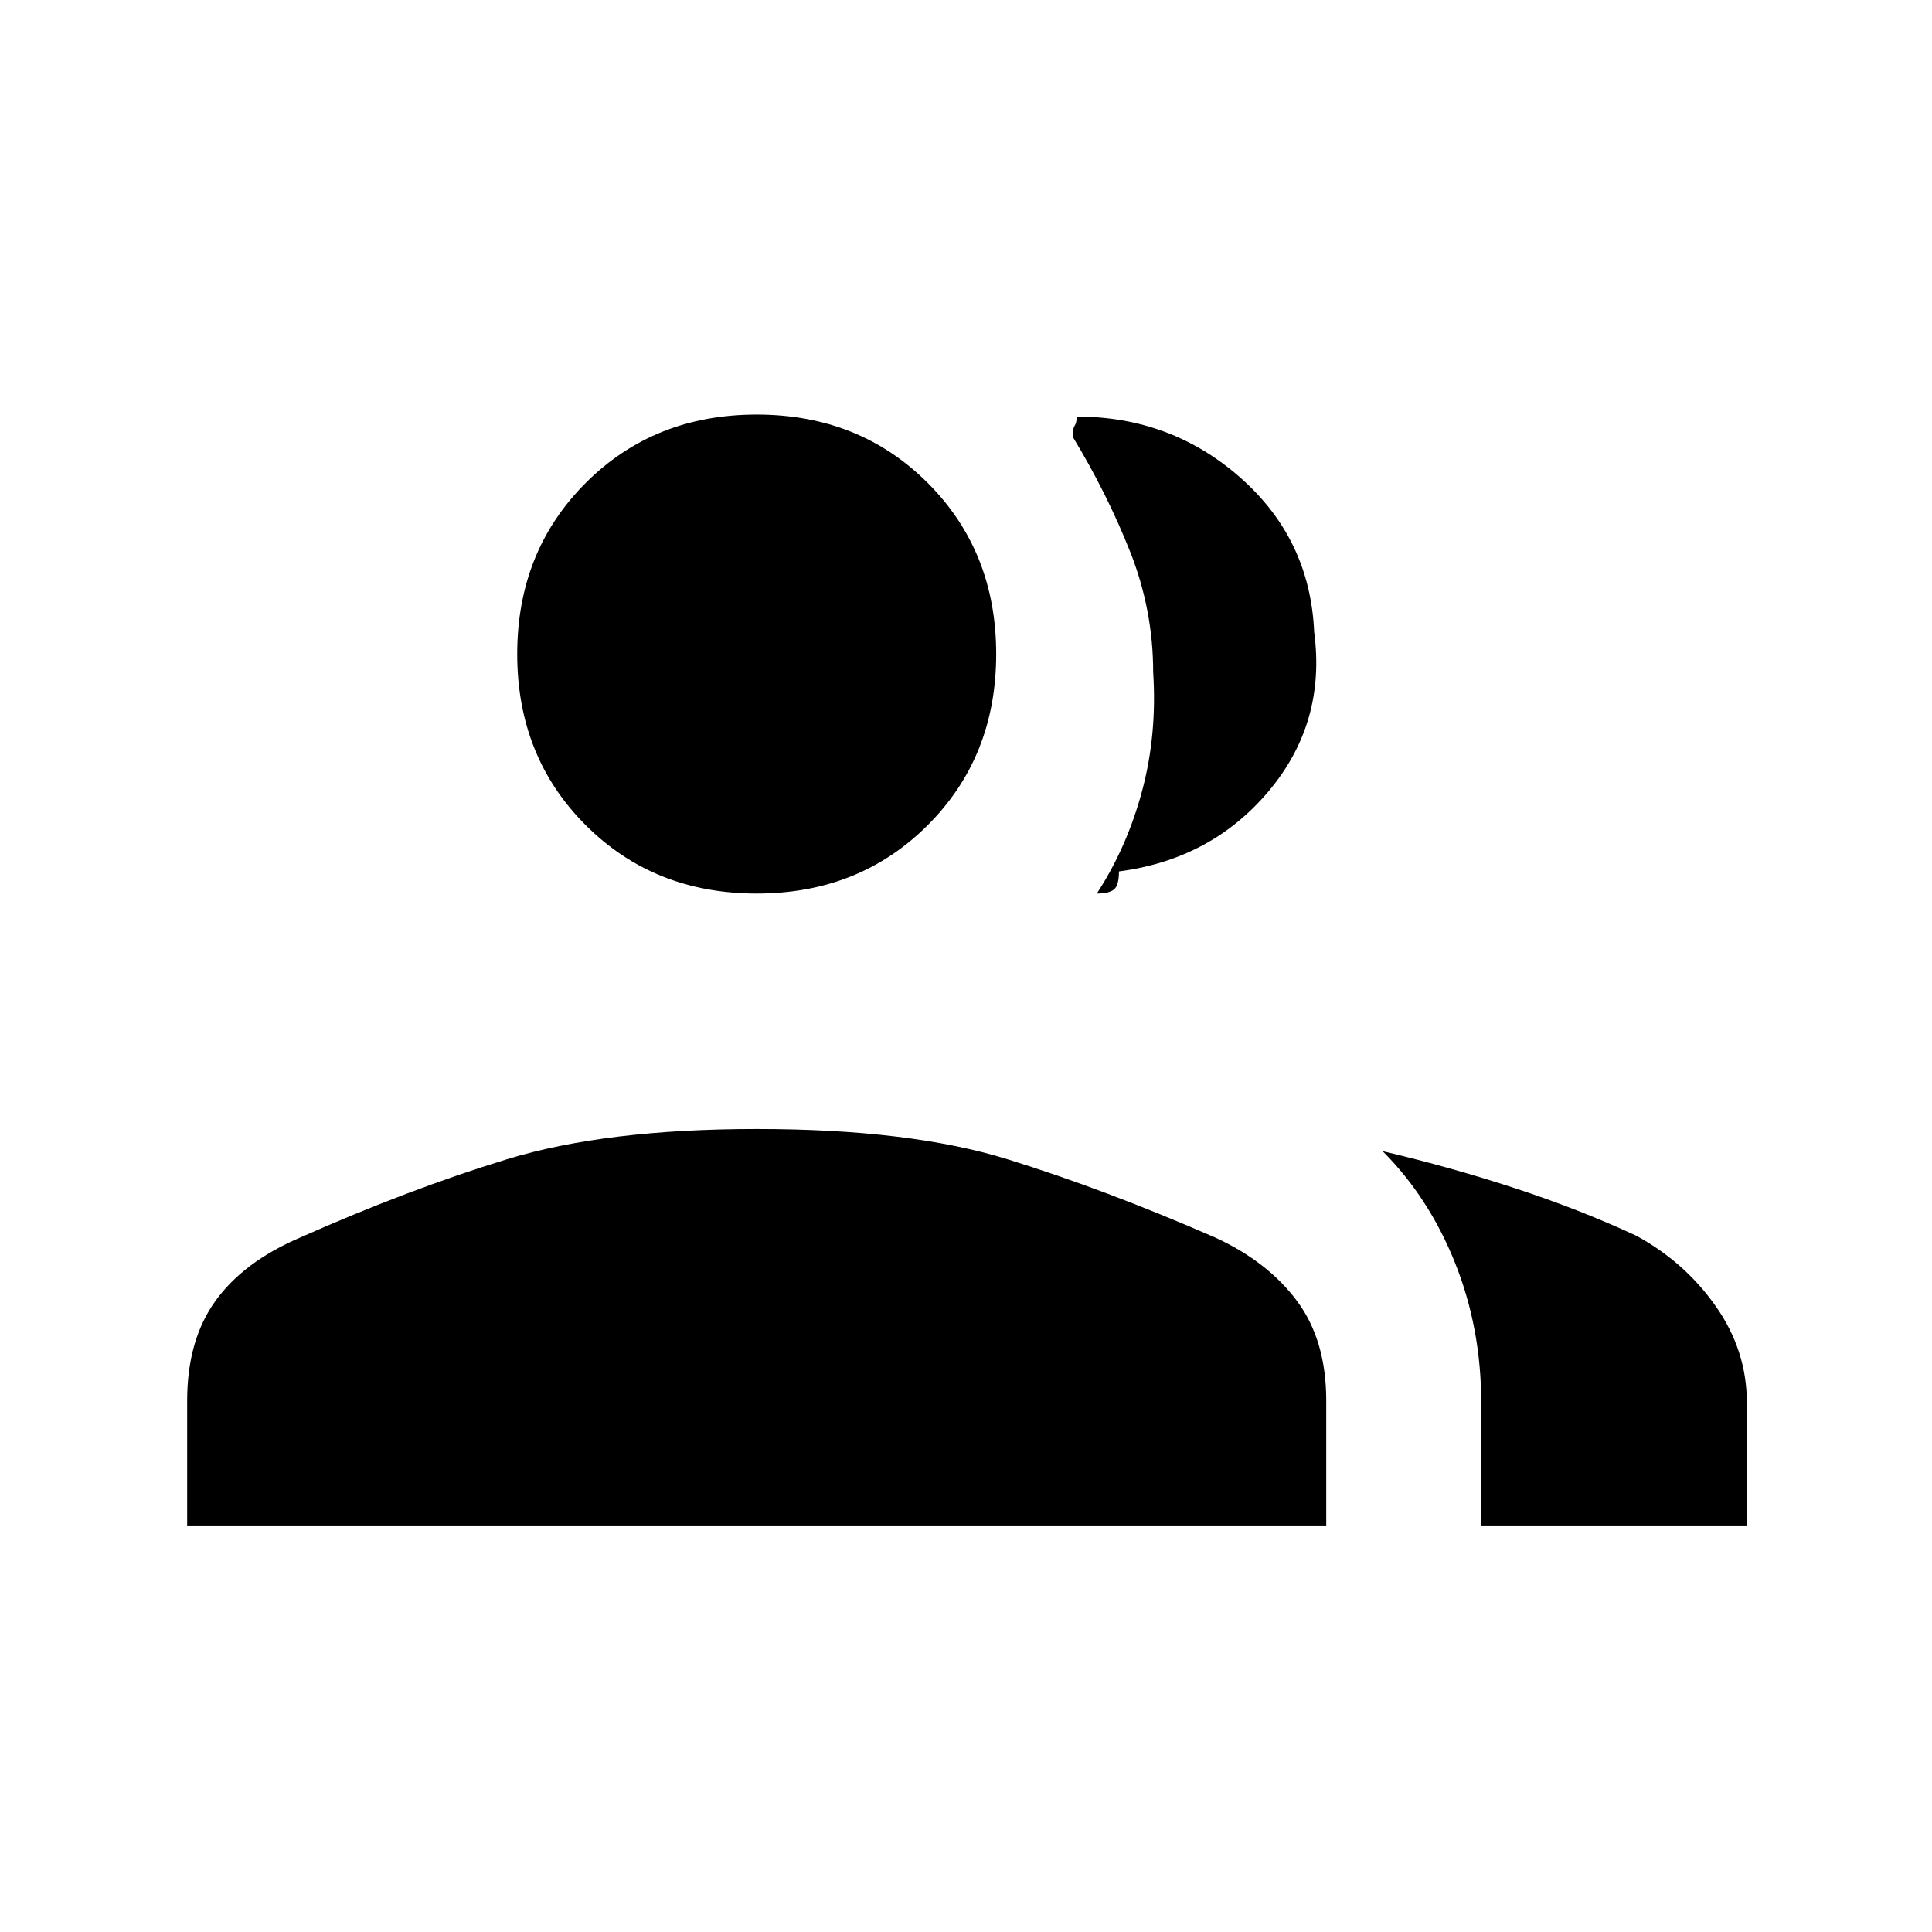 <svg xmlns="http://www.w3.org/2000/svg" height="48" width="48"><path d="M4.65 37.9v-3.1q0-1.5.7-2.475.7-.975 2.1-1.575 2.7-1.2 5.15-1.95t6.2-.75q3.8 0 6.225.75t5.175 1.95q1.3.6 2.025 1.575.725.975.725 2.475v3.1Zm32.15 0v-3.05q0-1.85-.65-3.475t-1.8-2.775q1.7.4 3.3.925 1.6.525 3 1.175 1.2.65 1.975 1.75.775 1.1.775 2.4v3.05Zm-18-15.7q-2.55 0-4.25-1.7-1.7-1.7-1.7-4.25t1.7-4.25q1.7-1.7 4.25-1.7t4.25 1.7q1.7 1.7 1.7 4.25t-1.7 4.25q-1.7 1.7-4.25 1.7Zm8.45 0q.75-1.15 1.125-2.55t.275-2.95q0-1.55-.575-3t-1.425-2.85q0-.2.05-.275.05-.075.05-.225 2.35 0 4.075 1.525T32.65 15.7q.3 2.25-1.125 3.95-1.425 1.7-3.725 2 0 .35-.125.45-.125.1-.425.1Z"/></svg>